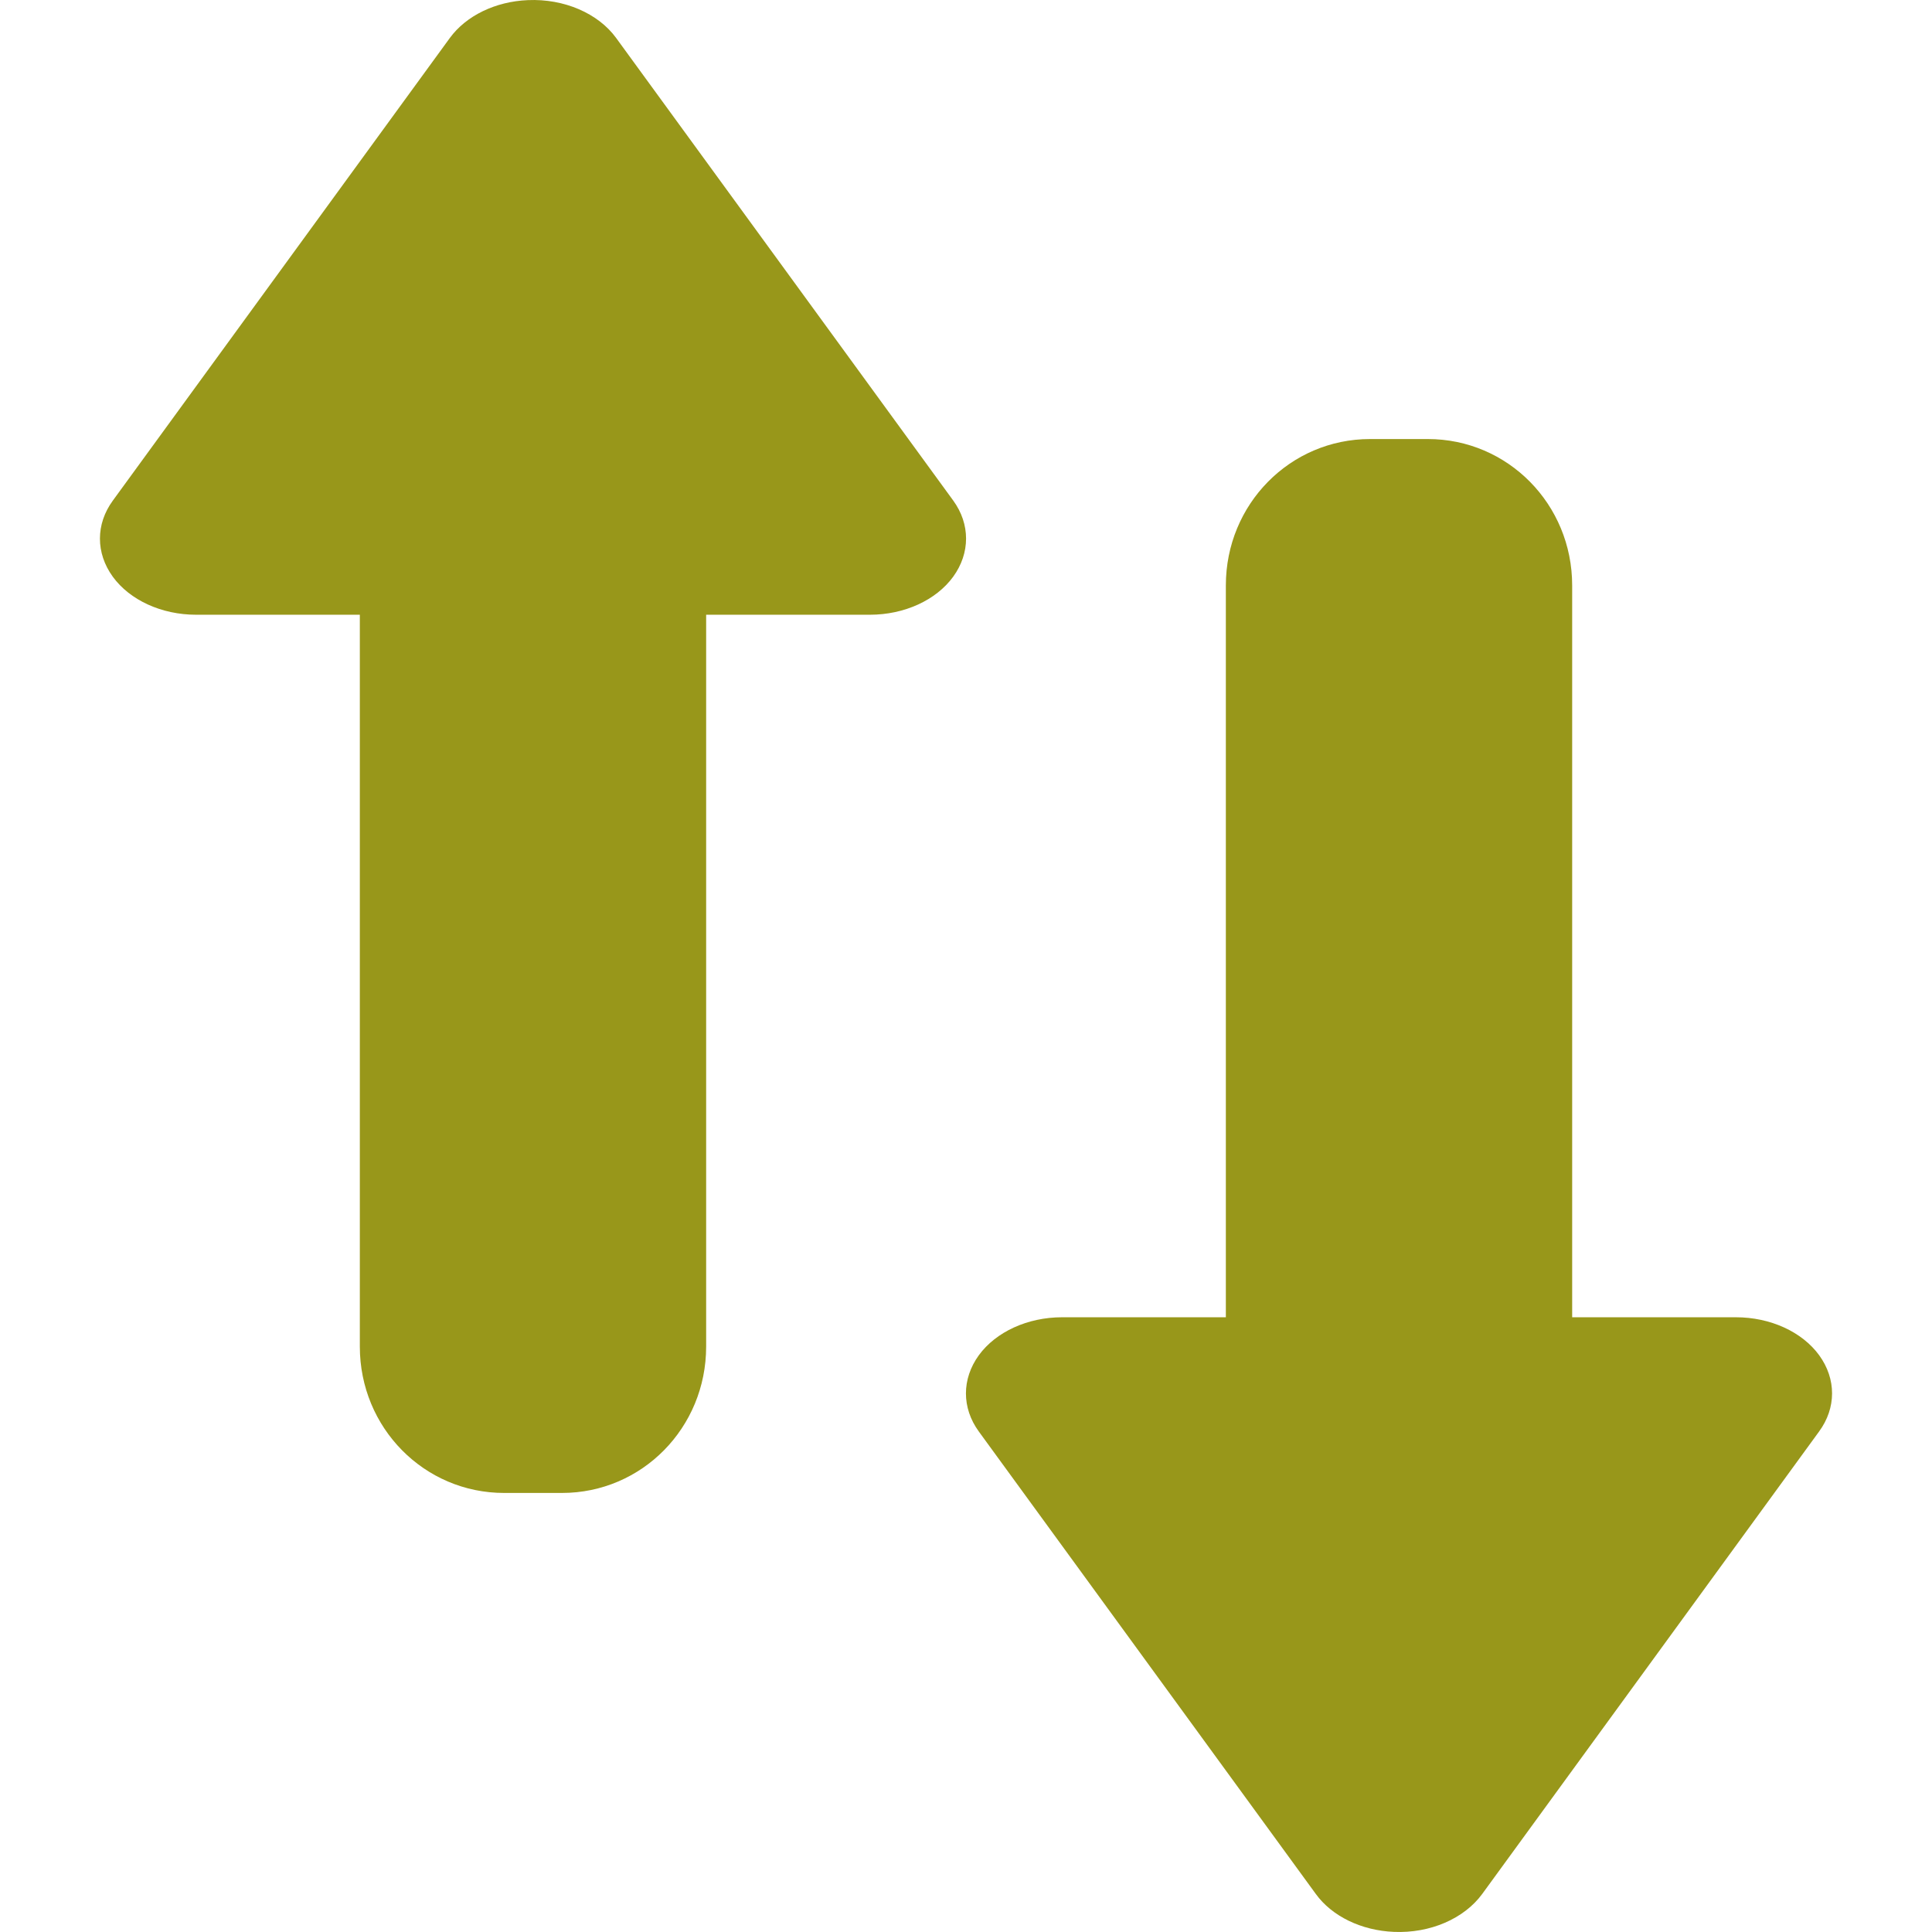 <svg xmlns="http://www.w3.org/2000/svg" style="isolation:isolate" width="16" height="16" viewBox="0 0 16 16">
 <path fill="#98971a" fill-rule="evenodd" d="M 4.372 0.001 C 4.103 0.012 3.86 0.13 3.725 0.315 L 0.935 4.145 C 0.792 4.34 0.792 4.58 0.934 4.776 C 1.076 4.971 1.339 5.091 1.624 5.091 L 2.98 5.091 L 2.98 11.152 C 2.98 11.824 3.513 12.364 4.175 12.364 L 4.654 12.364 C 5.316 12.364 5.848 11.824 5.848 11.152 L 5.848 5.091 L 7.204 5.091 C 7.489 5.091 7.752 4.971 7.894 4.776 C 8.036 4.58 8.036 4.34 7.894 4.145 L 5.103 0.315 C 4.954 0.11 4.671 -0.012 4.372 0.001 Z M 11.346 3.636 C 10.684 3.636 10.152 4.176 10.152 4.848 L 10.152 10.909 L 8.796 10.909 C 8.511 10.909 8.248 11.029 8.106 11.224 C 7.964 11.42 7.964 11.66 8.106 11.855 L 10.897 15.685 C 11.031 15.87 11.275 15.988 11.544 15.999 C 11.843 16.012 12.125 15.89 12.275 15.685 L 15.065 11.855 C 15.208 11.66 15.208 11.42 15.066 11.224 C 14.924 11.029 14.661 10.909 14.376 10.909 L 13.02 10.909 L 13.02 4.848 C 13.02 4.176 12.487 3.636 11.825 3.636 L 11.346 3.636 Z"/>
</svg>

